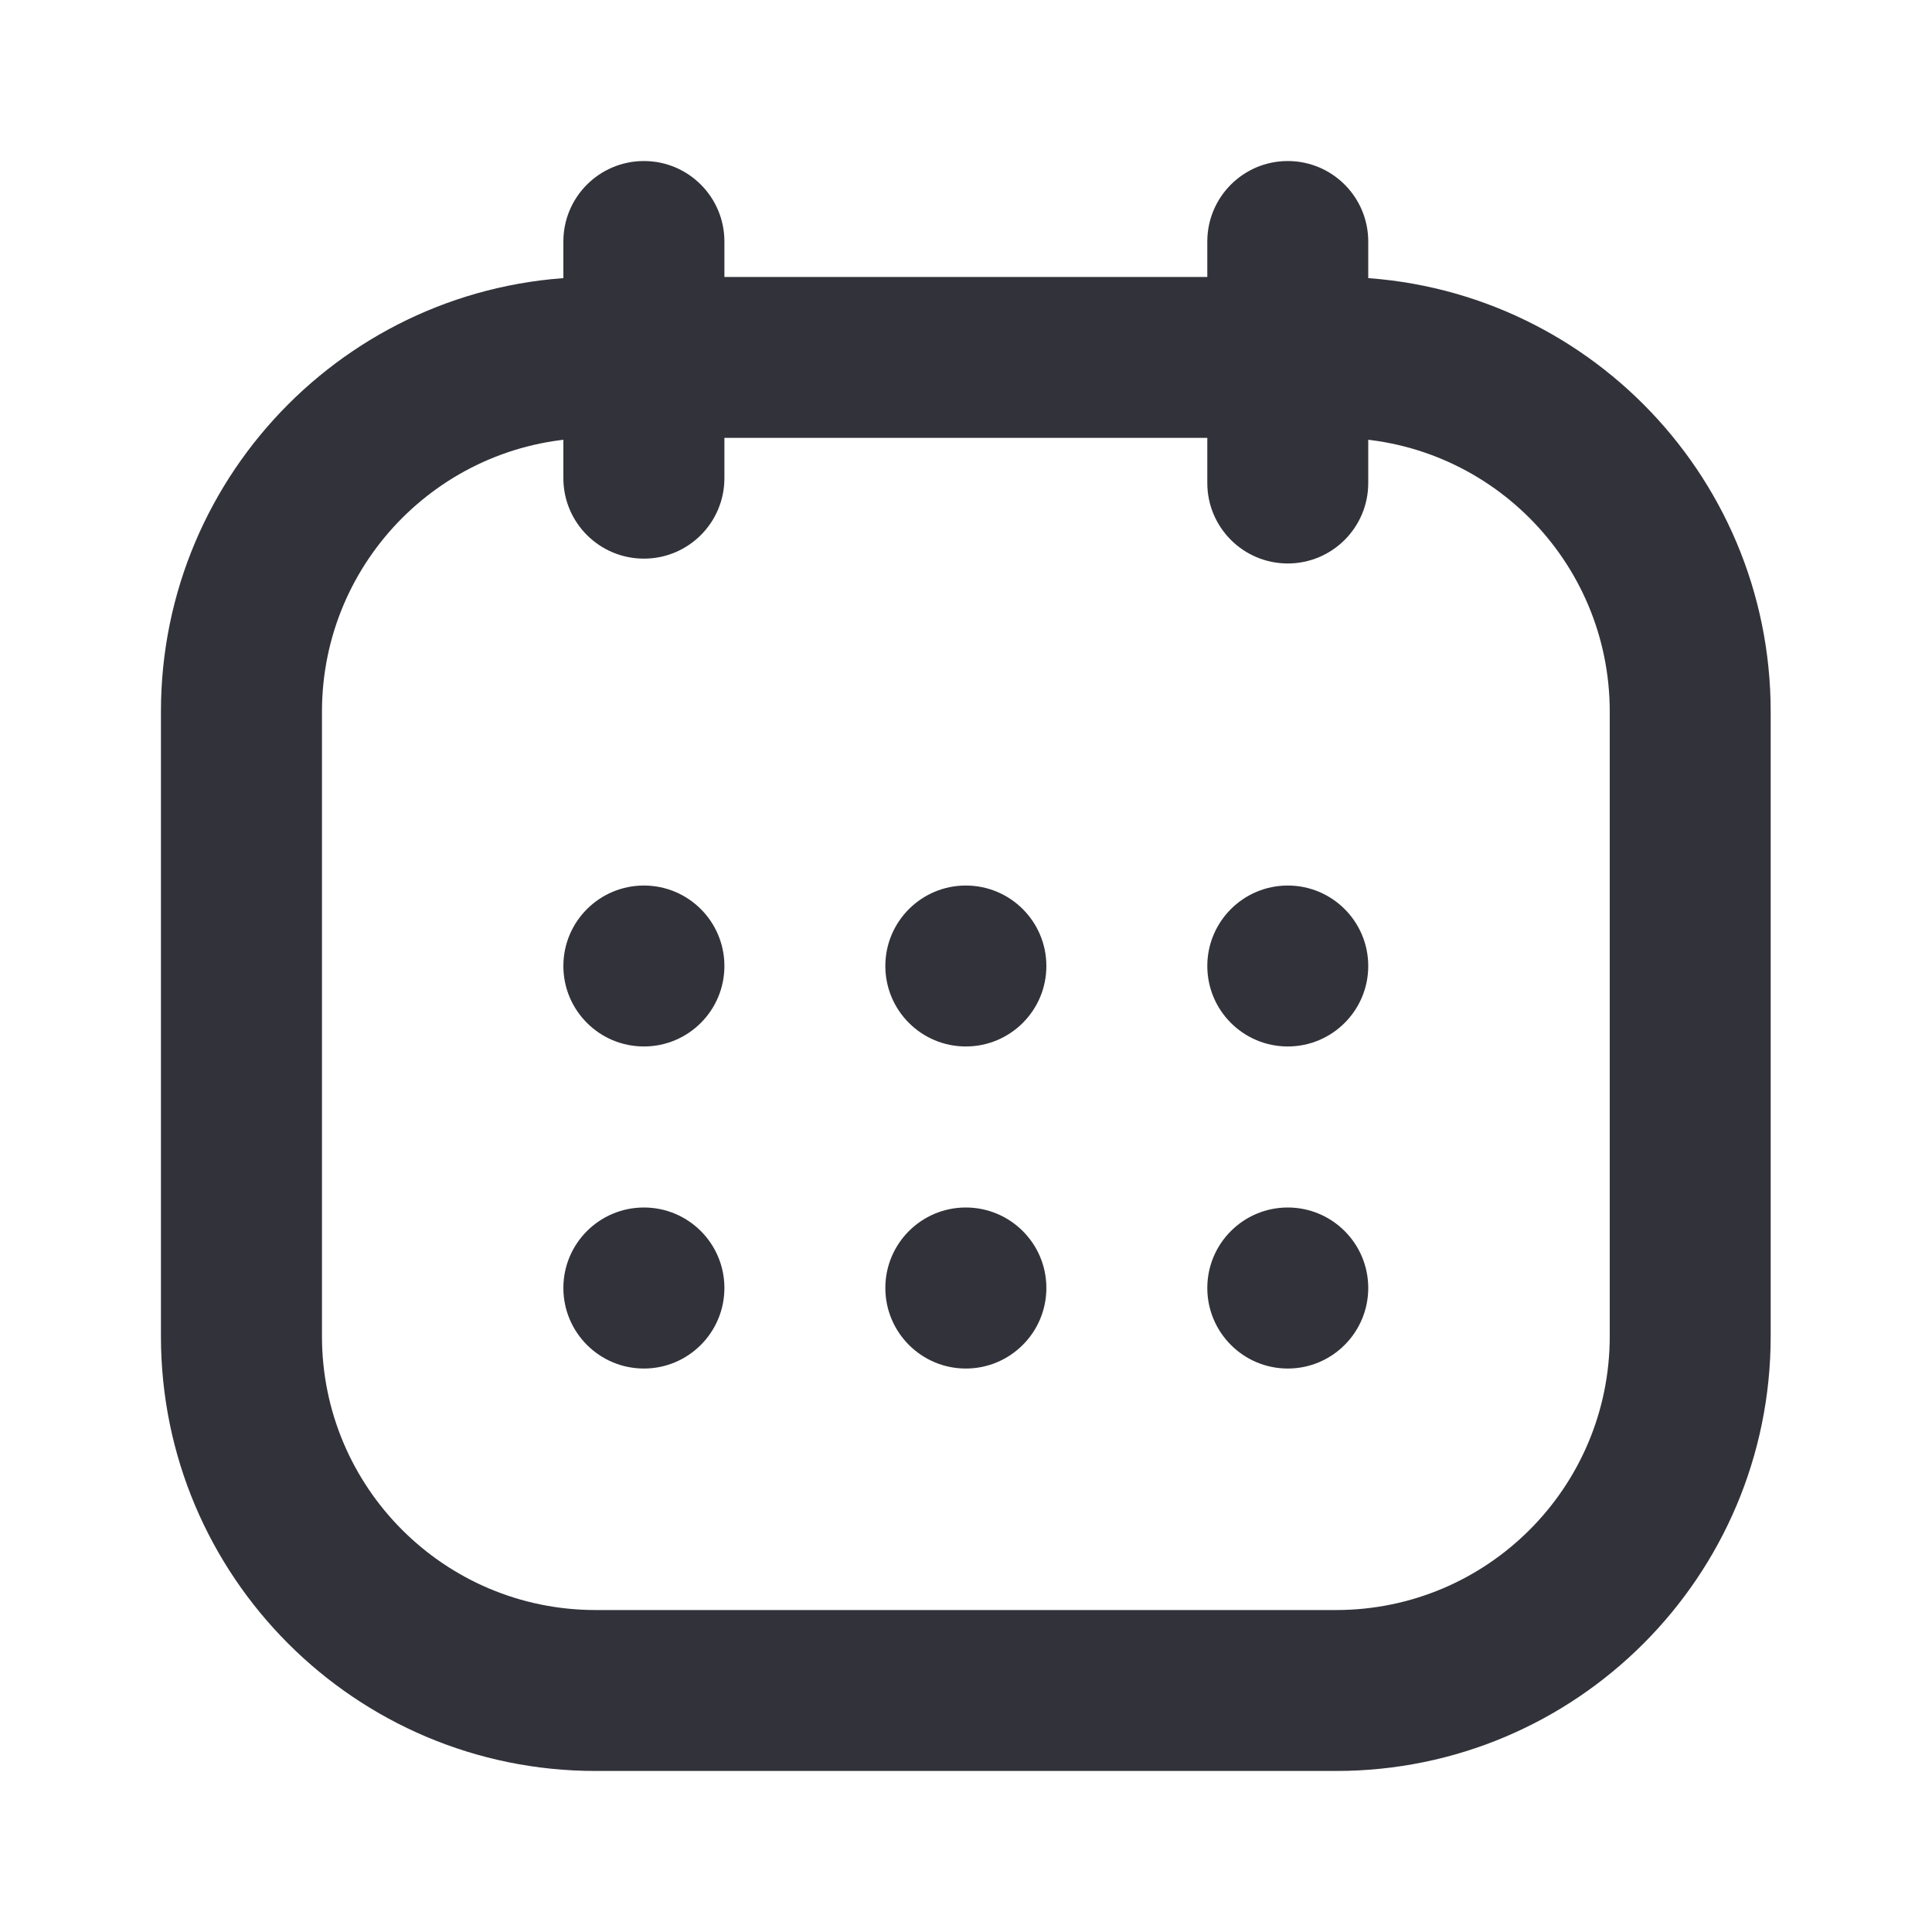 <svg width="20" height="20" viewBox="0 0 20 20" fill="none" xmlns="http://www.w3.org/2000/svg">
<path d="M6.666 10.833C7.126 10.833 7.499 10.46 7.499 10C7.499 9.54 7.126 9.167 6.666 9.167C6.205 9.167 5.832 9.54 5.832 10C5.832 10.46 6.205 10.833 6.666 10.833Z" fill="#32323A"/>
<path d="M13.331 10.833C13.791 10.833 14.164 10.46 14.164 10C14.164 9.54 13.791 9.167 13.331 9.167C12.871 9.167 12.498 9.54 12.498 10C12.498 10.46 12.871 10.833 13.331 10.833Z" fill="#32323A"/>
<path d="M9.998 10.833C10.459 10.833 10.832 10.46 10.832 10C10.832 9.54 10.459 9.167 9.998 9.167C9.538 9.167 9.165 9.54 9.165 10C9.165 10.46 9.538 10.833 9.998 10.833Z" fill="#32323A"/>
<path d="M6.666 14.167C7.126 14.167 7.499 13.793 7.499 13.333C7.499 12.873 7.126 12.5 6.666 12.5C6.205 12.5 5.832 12.873 5.832 13.333C5.832 13.793 6.205 14.167 6.666 14.167Z" fill="#32323A"/>
<path d="M13.331 14.167C13.791 14.167 14.164 13.793 14.164 13.333C14.164 12.873 13.791 12.5 13.331 12.5C12.871 12.5 12.498 12.873 12.498 13.333C12.498 13.793 12.871 14.167 13.331 14.167Z" fill="#32323A"/>
<path d="M9.998 14.167C10.459 14.167 10.832 13.793 10.832 13.333C10.832 12.873 10.459 12.5 9.998 12.5C9.538 12.5 9.165 12.873 9.165 13.333C9.165 13.793 9.538 14.167 9.998 14.167Z" fill="#32323A"/>
<path fill-rule="evenodd" clip-rule="evenodd" d="M6.666 1.667C7.126 1.667 7.499 2.04 7.499 2.5V4.95C7.499 5.41 7.126 5.783 6.666 5.783C6.205 5.783 5.832 5.41 5.832 4.95V2.5C5.832 2.04 6.205 1.667 6.666 1.667Z" fill="#32323A"/>
<path fill-rule="evenodd" clip-rule="evenodd" d="M13.331 1.667C13.791 1.667 14.164 2.04 14.164 2.5V5C14.164 5.46 13.791 5.833 13.331 5.833C12.871 5.833 12.498 5.46 12.498 5V2.5C12.498 2.04 12.871 1.667 13.331 1.667Z" fill="#32323A"/>
<path fill-rule="evenodd" clip-rule="evenodd" d="M6.166 4.533C4.601 4.533 3.333 5.802 3.333 7.367V13.833C3.333 15.398 4.601 16.667 6.166 16.667H13.831C15.396 16.667 16.664 15.398 16.664 13.833V7.367C16.664 5.802 15.396 4.533 13.831 4.533H6.166ZM1.666 7.367C1.666 4.881 3.681 2.867 6.166 2.867H13.831C16.316 2.867 18.33 4.881 18.33 7.367V13.833C18.33 16.319 16.316 18.333 13.831 18.333H6.166C3.681 18.333 1.666 16.319 1.666 13.833V7.367Z" fill="#32323A"/>
</svg>
